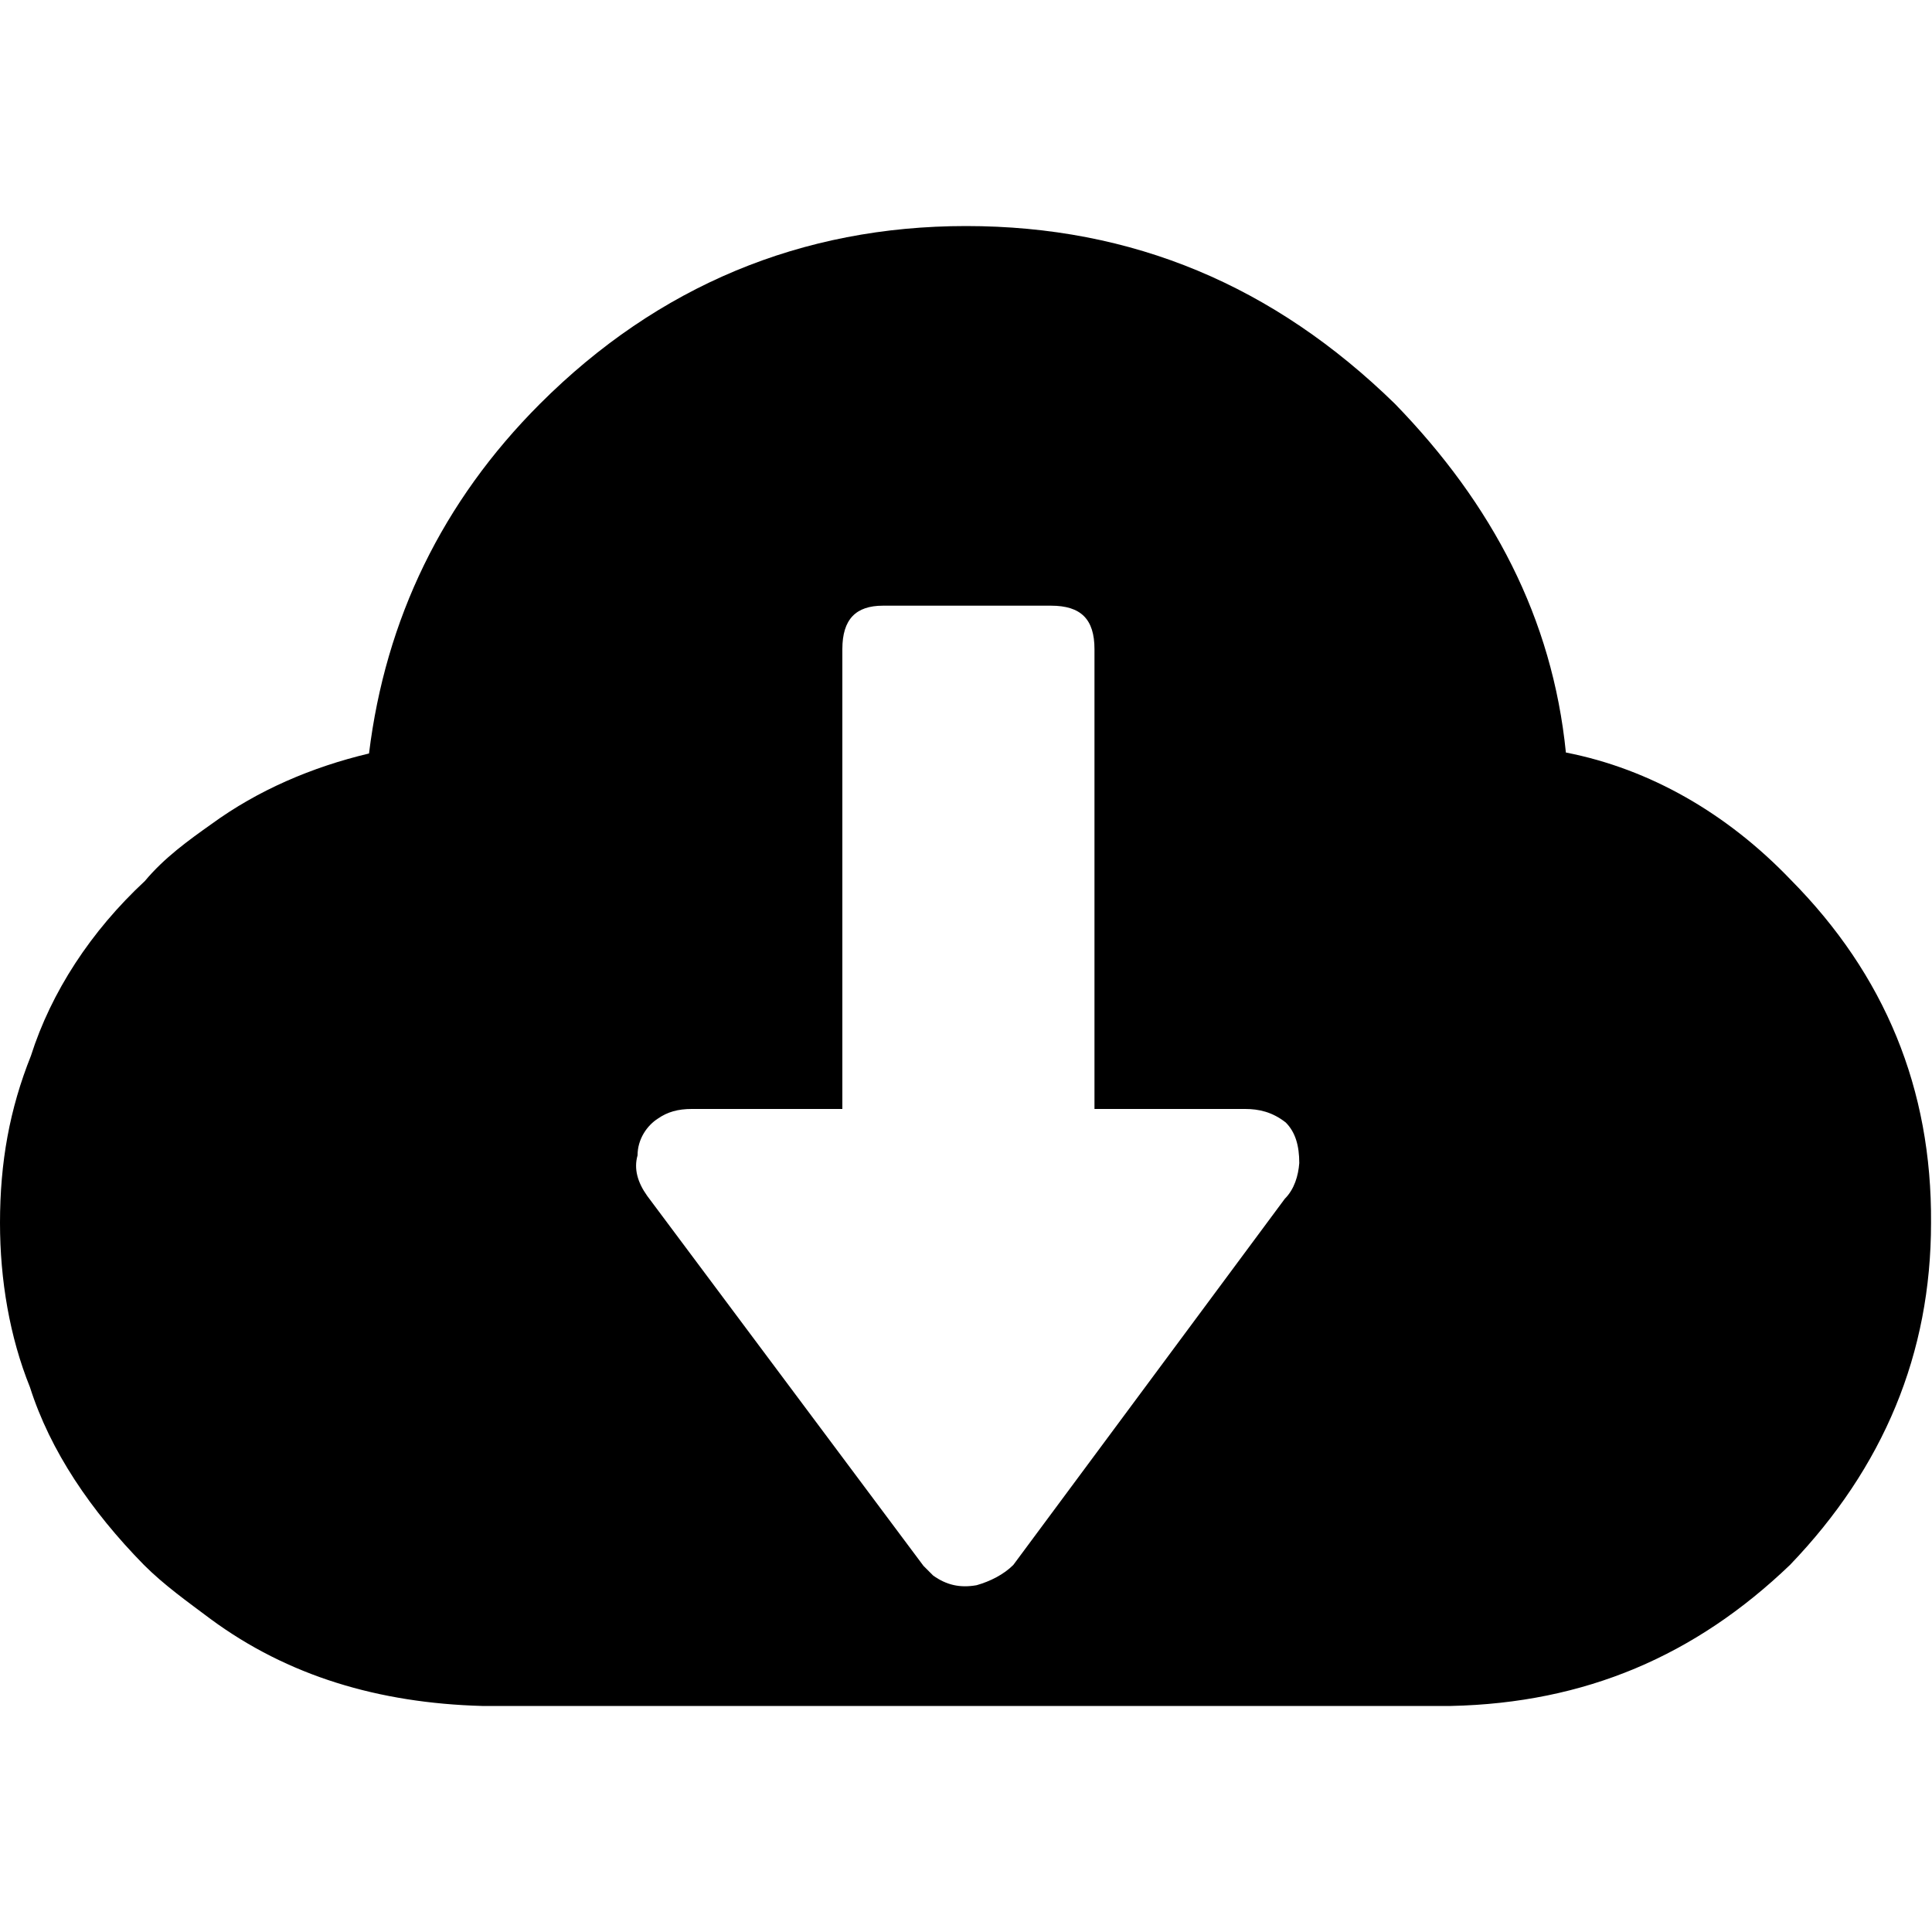 <?xml version="1.0" encoding="utf-8"?>
<!-- Generator: Adobe Illustrator 22.1.0, SVG Export Plug-In . SVG Version: 6.00 Build 0)  -->
<svg version="1.1" id="图层_1" xmlns="http://www.w3.org/2000/svg" xmlns:xlink="http://www.w3.org/1999/xlink" x="0px" y="0px"
	 viewBox="0 0 200 200" style="enable-background:new 0 0 200 200;" xml:space="preserve">
<style type="text/css">
	.st0{fill:none;}
</style>
<g>
	<path class="st0" d="M128.8,114.8h-15.6V67.2c0-3.1-1.4-4.5-4.5-4.5H91.3c-2.8,0-4.2,1.4-4.2,4.5v47.6H71.5c-1.4,0-2.4,0.3-3.5,1
		c-1,0.7-2.1,2.1-2.1,3.8c-0.3,1.4,0,2.8,1,4.2L95.5,162c0.3,0.3,0.7,0.7,1,1c1.4,1,2.8,1.4,4.5,1c1.4-0.3,2.8-1,3.8-2.1l28.1-37.8
		c1-1,1.4-2.4,1.4-3.8c0-1.7-0.3-3.1-1.4-4.2C131.6,115.1,130.2,114.8,128.8,114.8z"/>
	<path d="M185.4,91.1c-6.6-6.9-14.6-11.5-23.3-13.2c-1.4-13.9-7.6-25.7-17.7-36.1c-12.5-12.2-27.1-18.4-44.4-18.4
		c-17,0-31.9,6.2-44.1,18.4C45.8,51.9,39.9,64.1,38.2,78c-5.9,1.4-11.5,3.8-16.3,7.3c-2.4,1.7-4.9,3.5-6.9,5.9
		c-5.6,5.2-9.7,11.5-11.8,18.1C1,114.8,0,120.3,0,126.6c0,5.9,1,11.8,3.1,17c2.1,6.6,6.3,12.8,11.8,18.4c2.1,2.1,4.5,3.8,6.9,5.6
		c8,5.9,17.4,8.7,28.1,9h100.3c13.9-0.3,25.3-5.2,35.1-14.6c9.7-10.1,14.6-21.9,14.6-35.4C200,112.7,195.1,100.9,185.4,91.1z
		 M133,124.1L104.9,162c-1,1-2.4,1.7-3.8,2.1c-1.7,0.3-3.1,0-4.5-1c-0.3-0.3-0.7-0.7-1-1L67,123.8c-1-1.4-1.4-2.8-1-4.2
		c0-1.7,1-3.1,2.1-3.8c1-0.7,2.1-1,3.5-1h15.6V67.2c0-3.1,1.4-4.5,4.2-4.5h17.4c3.1,0,4.5,1.4,4.5,4.5v47.6h15.6
		c1.4,0,2.8,0.3,4.2,1.4c1,1,1.4,2.4,1.4,4.2C134.4,121.7,134,123.1,133,124.1z"/>
</g>
</svg>
